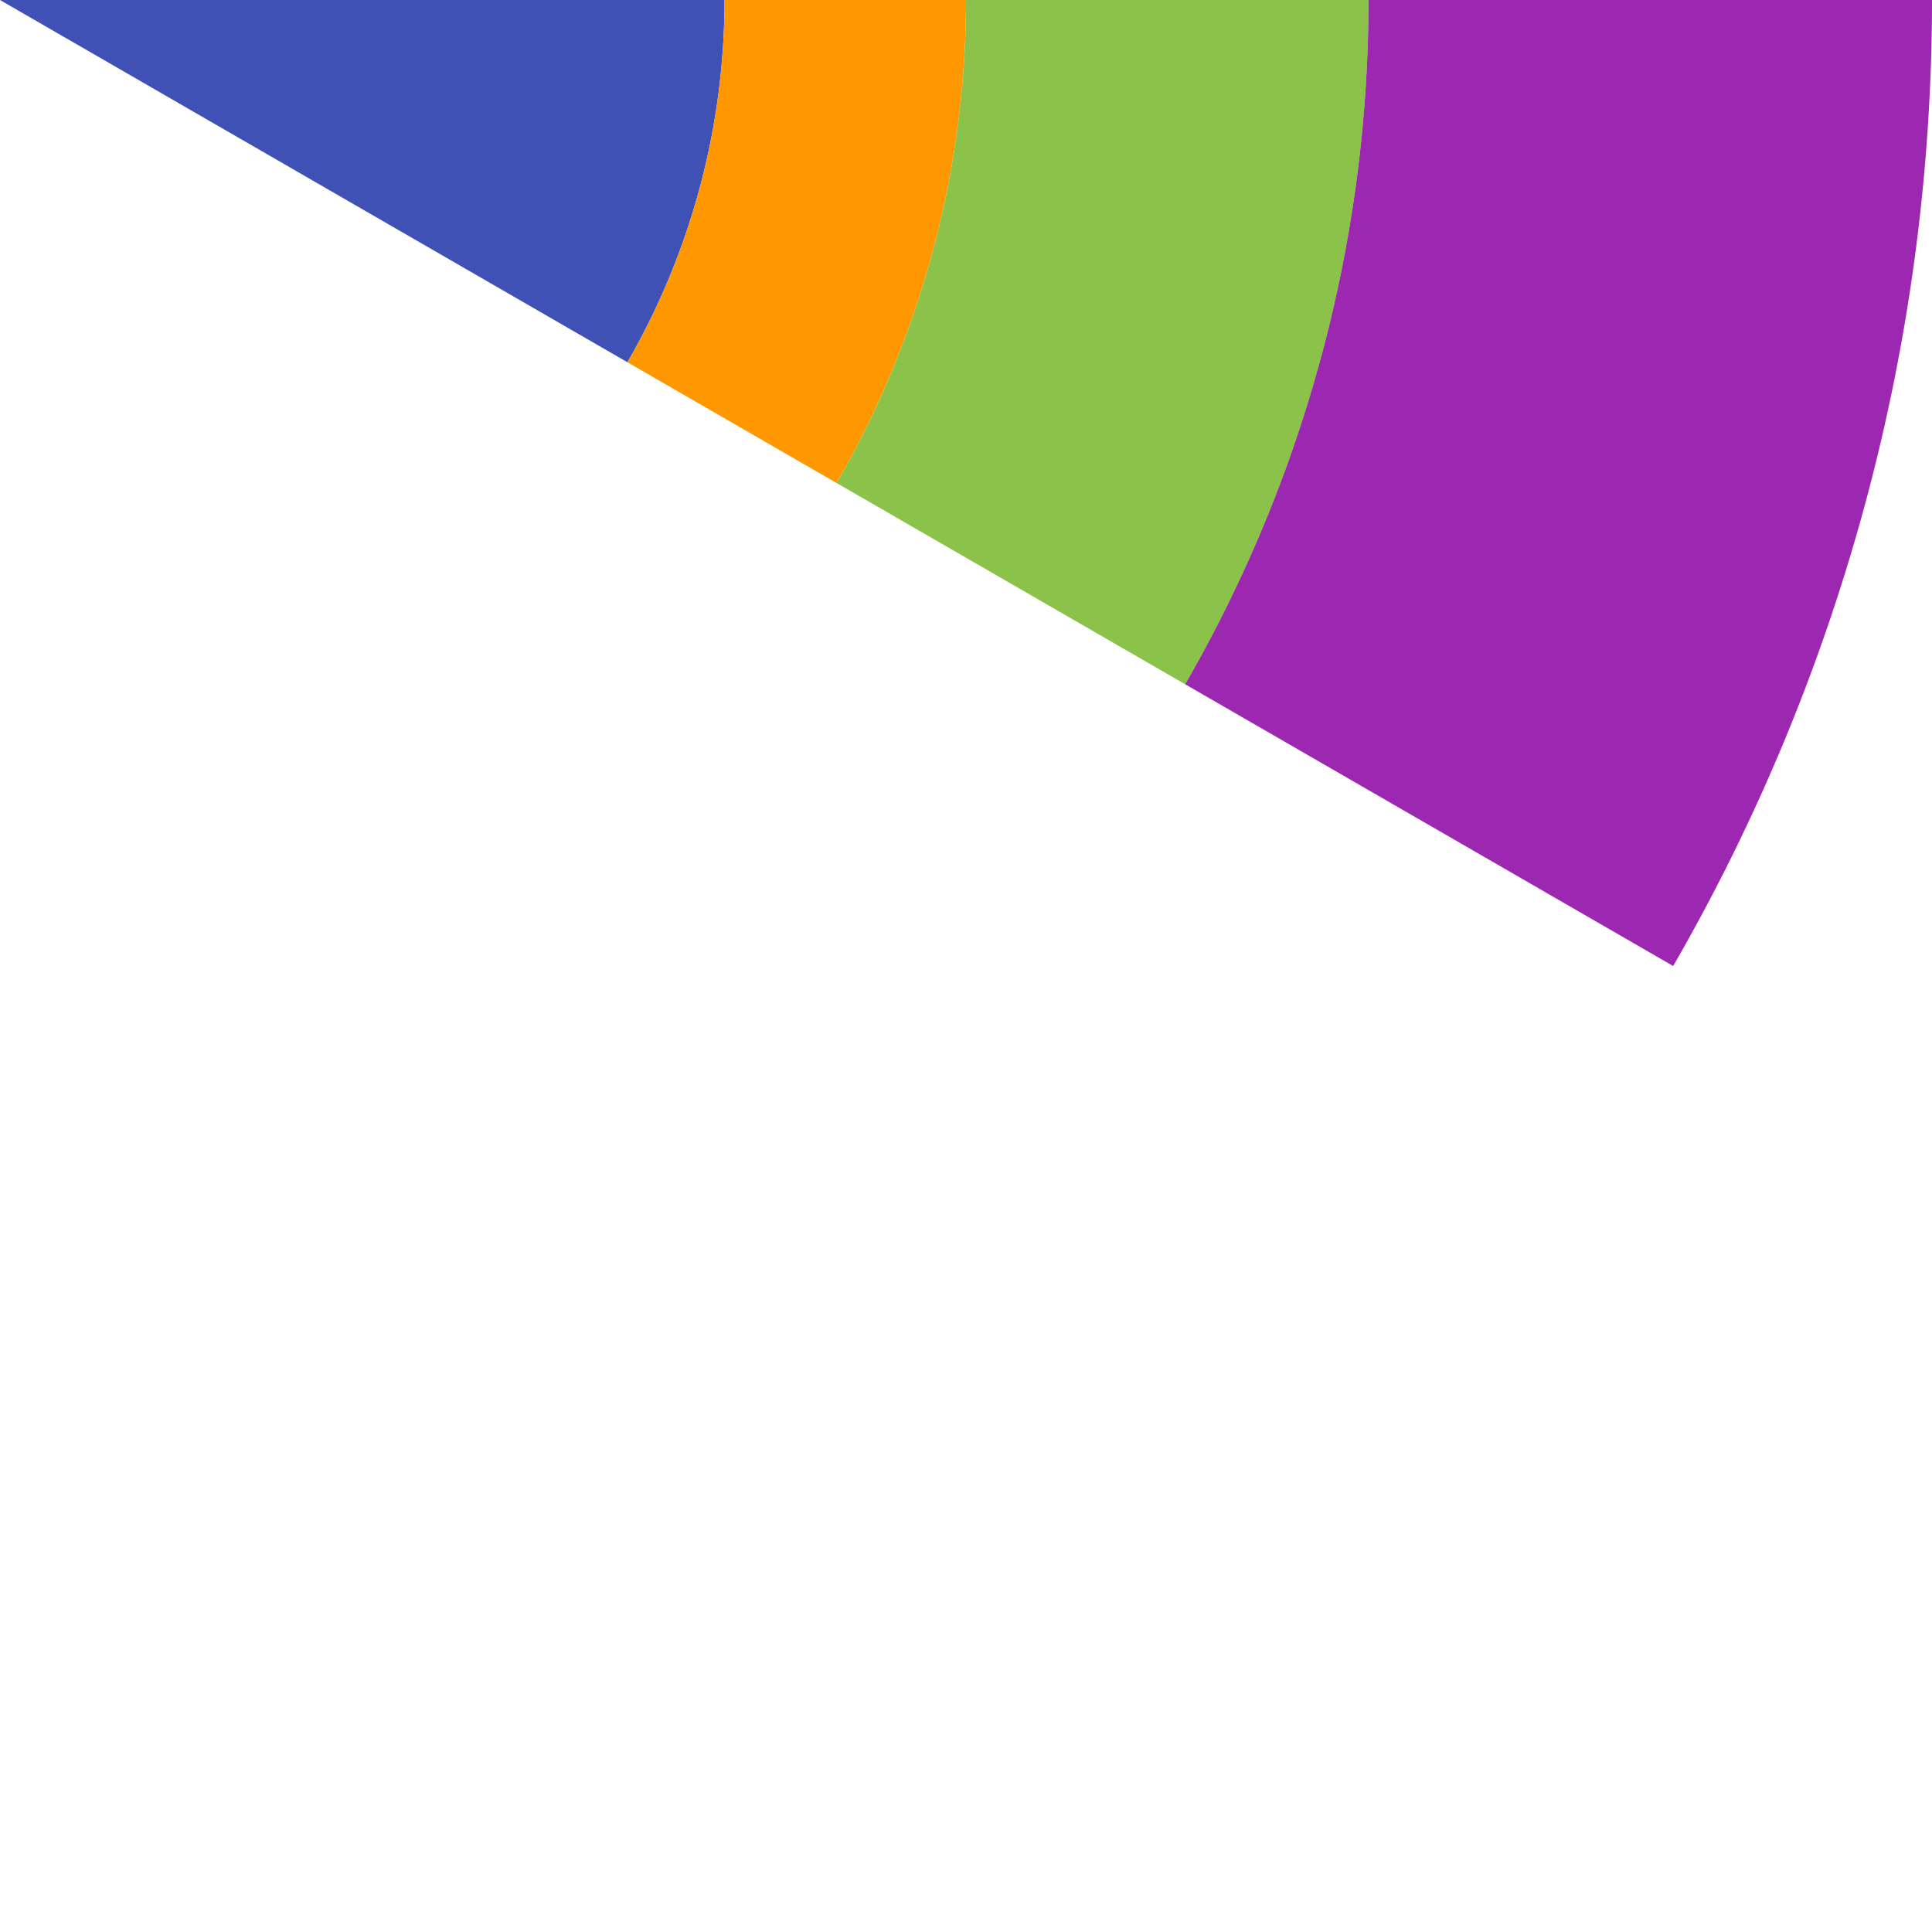 <svg version="1.1" xmlns="http://www.w3.org/2000/svg" width="300" height="300" class="roseChartSector" id="Fruit">
	<path class="arc" fill="#3f51b5" d="M112.5,0A112.5,112.5,0,0,1,97.428,56.25L0,0Z"></path>
	<path class="arc" fill="#ff9800" d="M150,0A150,150,0,0,1,129.904,75L97.428,56.25A112.5,112.5,0,0,0,112.5,0Z"></path>
	<path class="arc" fill="#8bc34a" d="M212.5,0A212.5,212.5,0,0,1,184.03,106.25L129.904,75A150,150,0,0,0,150,0Z"></path>
	<path class="arc" fill="#9c27b0" d="M300,0A300,300,0,0,1,259.808,150L184.03,106.25A212.5,212.5,0,0,0,212.5,0Z"></path>
</svg>
